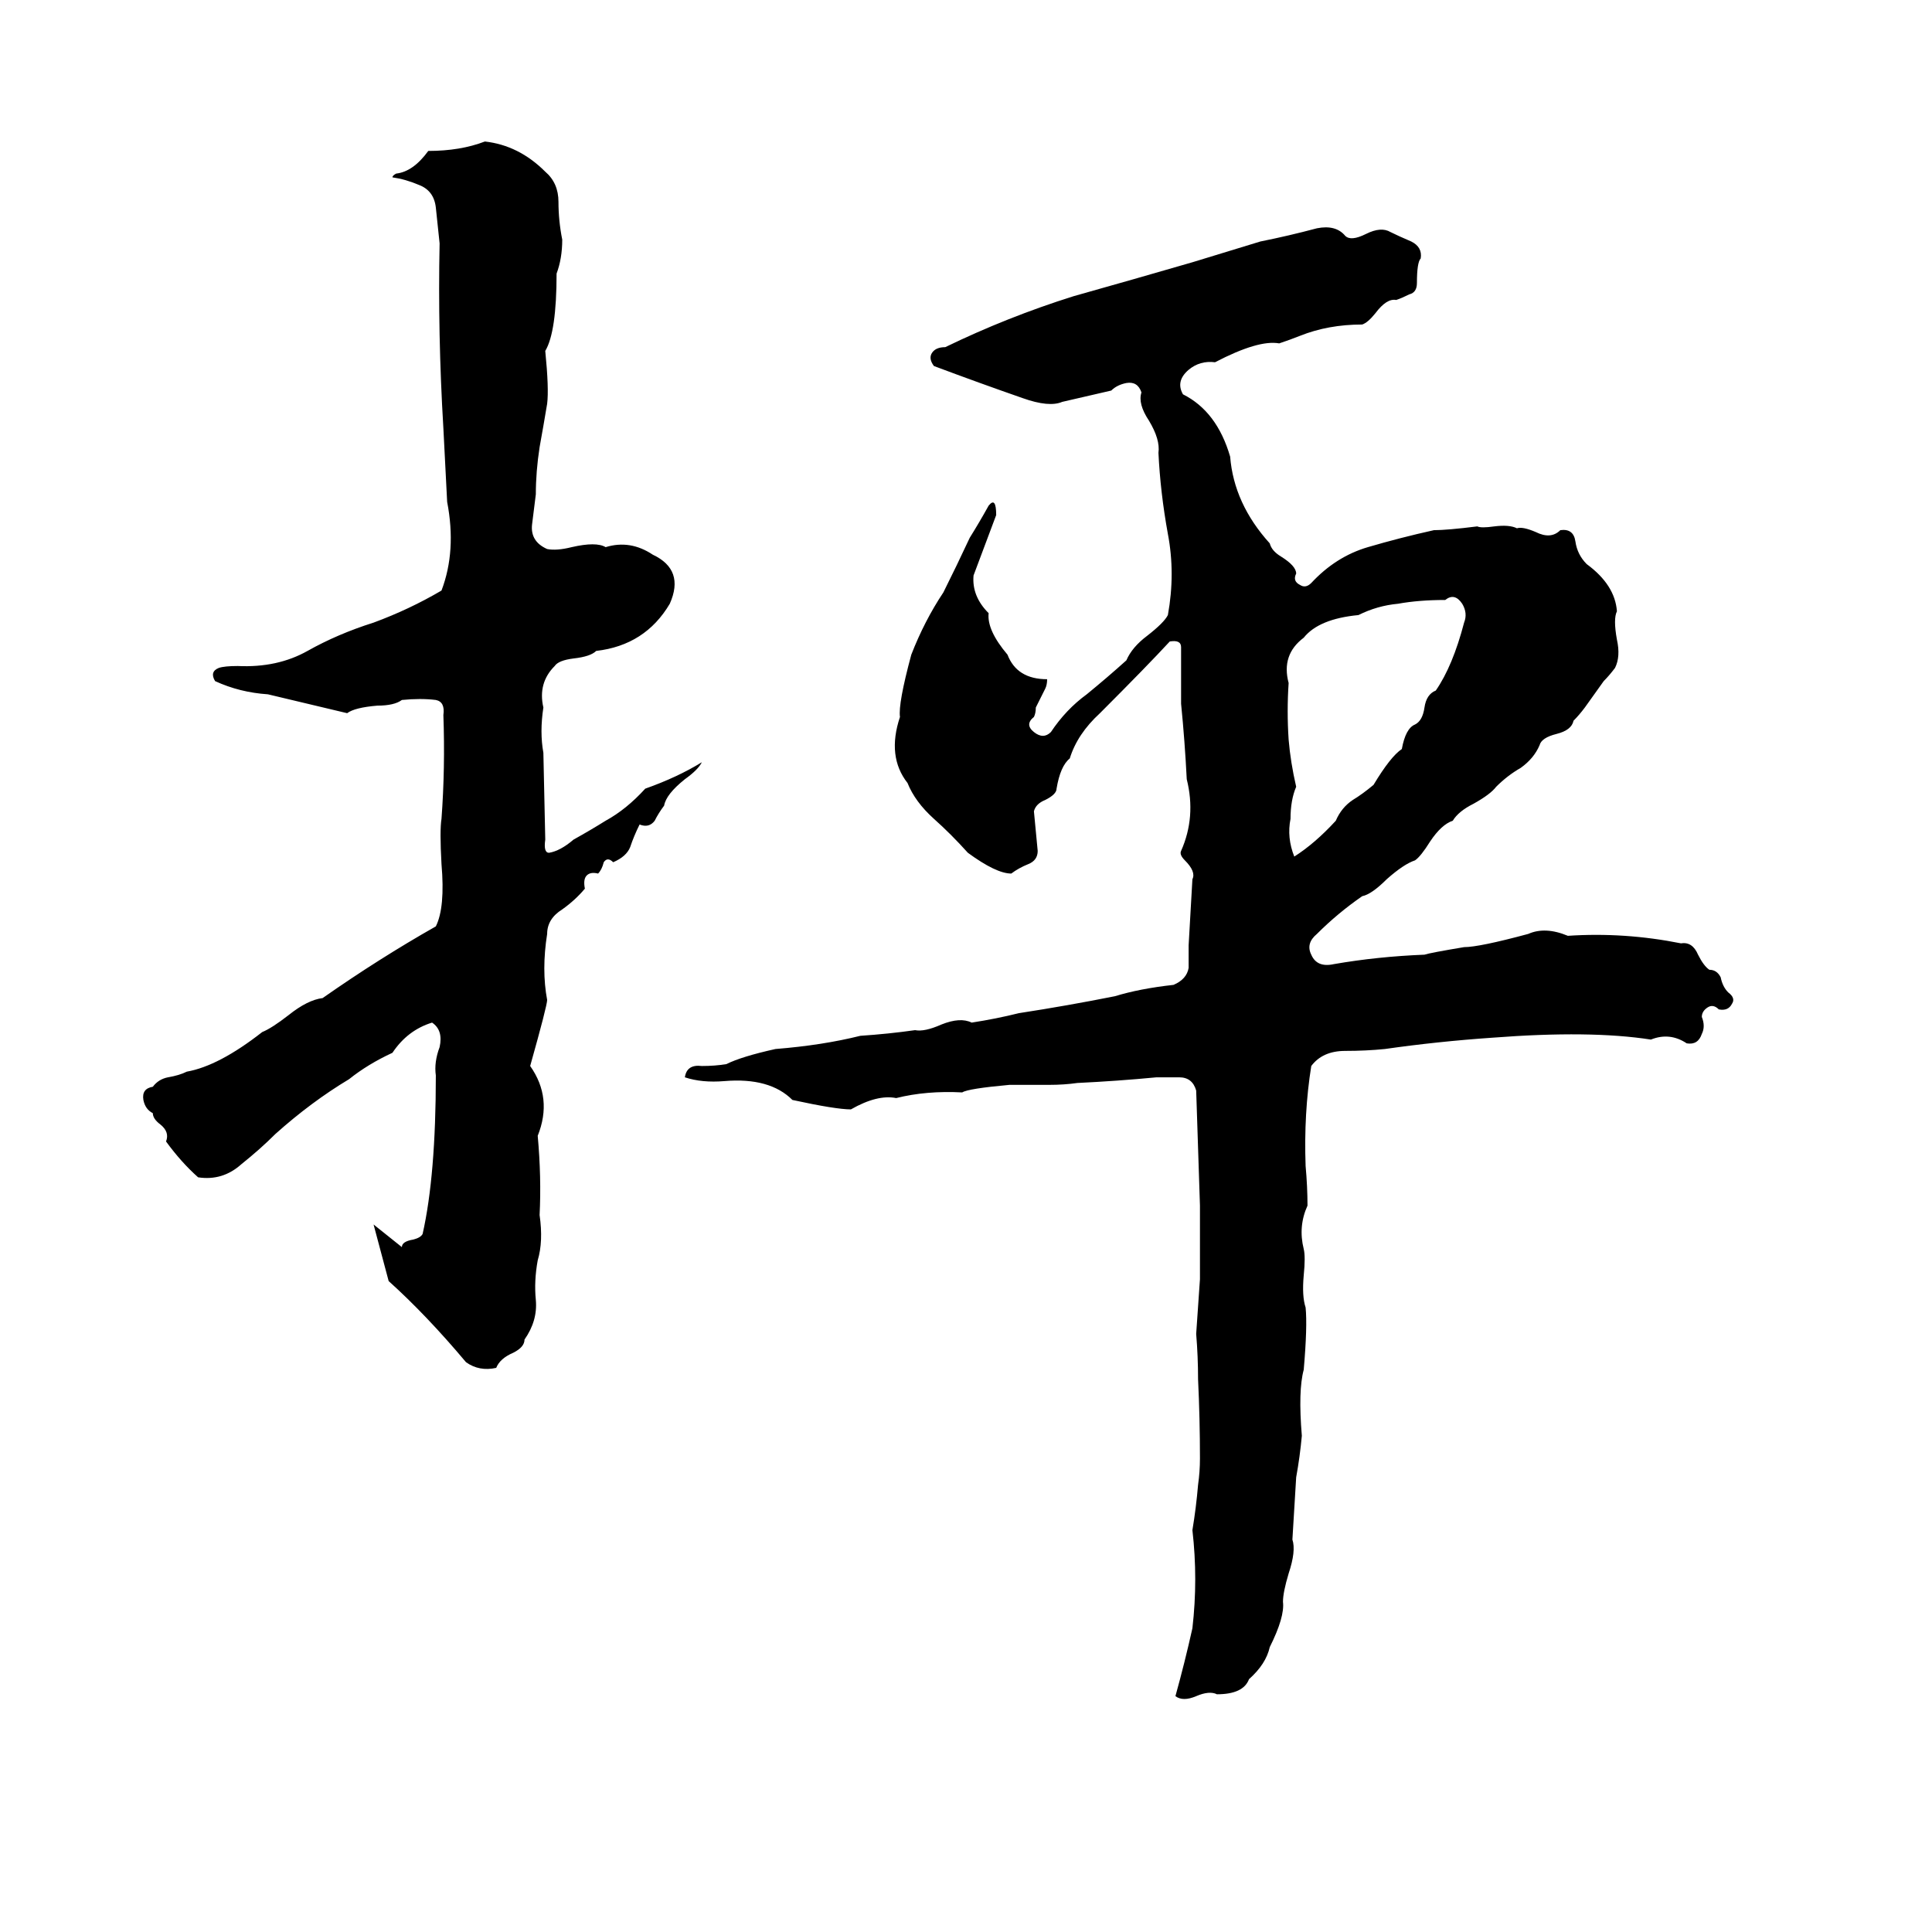 <svg xmlns="http://www.w3.org/2000/svg" viewBox="0 -800 1024 1024">
	<path fill="#000000" d="M257 -725Q275 -723 289 -709Q296 -703 296 -693Q296 -683 298 -673Q298 -663 295 -655Q295 -624 289 -614Q291 -594 290 -586Q288 -574 286 -563Q284 -550 284 -538Q283 -530 282 -522Q281 -513 290 -509Q295 -508 303 -510Q316 -513 321 -510Q334 -514 346 -506Q363 -498 355 -480Q342 -458 316 -455Q313 -452 304 -451Q296 -450 294 -447Q285 -438 288 -425Q286 -412 288 -401L289 -355Q288 -348 291 -348Q297 -349 304 -355Q313 -360 321 -365Q332 -371 342 -382Q359 -388 372 -396Q370 -392 363 -387Q353 -379 352 -373Q349 -369 347 -365Q344 -361 339 -363Q336 -357 334 -351Q332 -346 325 -343Q322 -346 320 -343Q319 -339 317 -337Q313 -338 311 -336Q309 -334 310 -329Q305 -323 298 -318Q290 -313 290 -305Q287 -286 290 -270Q290 -267 281 -235Q293 -218 285 -198Q287 -176 286 -156Q288 -142 285 -132Q283 -121 284 -111Q285 -100 278 -90Q278 -86 272 -83Q265 -80 263 -75Q254 -73 247 -78Q226 -103 206 -121Q202 -136 198 -151L213 -139Q213 -142 219 -143Q223 -144 224 -146Q231 -177 231 -230Q230 -237 233 -245Q235 -254 229 -258Q216 -254 208 -242Q195 -236 185 -228Q165 -216 146 -199Q138 -191 128 -183Q118 -174 105 -176Q96 -184 88 -195Q90 -200 85 -204Q81 -207 81 -210Q77 -212 76 -217Q75 -223 81 -224Q84 -228 89 -229Q95 -230 99 -232Q116 -235 139 -253Q144 -255 153 -262Q163 -270 171 -271Q201 -292 231 -309Q236 -319 234 -342Q233 -360 234 -366Q236 -393 235 -421Q236 -428 231 -429Q223 -430 213 -429Q209 -426 200 -426Q188 -425 184 -422L142 -432Q127 -433 114 -439Q111 -444 116 -446Q119 -447 126 -447Q147 -446 163 -455Q179 -464 198 -470Q217 -477 234 -487Q242 -508 237 -534Q236 -553 235 -573Q232 -623 233 -671Q232 -681 231 -690Q230 -699 222 -702Q215 -705 208 -706Q208 -707 210 -708Q219 -709 227 -720Q244 -720 257 -725ZM698 -679Q708 -681 713 -675Q716 -672 724 -676Q732 -680 737 -677Q741 -675 748 -672Q754 -669 753 -663Q751 -661 751 -650Q751 -645 747 -644Q743 -642 740 -641Q735 -642 729 -634Q725 -629 722 -628Q704 -628 689 -622Q684 -620 678 -618Q667 -620 644 -608Q636 -609 630 -604Q623 -598 627 -591Q645 -582 652 -558Q654 -533 673 -512Q674 -508 679 -505Q687 -500 687 -496Q685 -492 689 -490Q692 -488 695 -491Q708 -505 725 -510Q742 -515 760 -519Q767 -519 783 -521Q785 -520 792 -521Q800 -522 804 -520Q807 -521 814 -518Q822 -514 827 -519Q834 -520 835 -513Q836 -506 841 -501Q856 -490 857 -476Q855 -472 857 -461Q859 -452 856 -446Q853 -442 850 -439L840 -425Q837 -421 834 -418Q833 -413 825 -411Q817 -409 816 -405Q813 -398 806 -393Q799 -389 793 -383Q790 -379 781 -374Q773 -370 770 -365Q764 -363 758 -354Q753 -346 750 -344Q744 -342 735 -334Q727 -326 722 -325Q709 -316 698 -305Q692 -300 695 -294Q698 -287 707 -289Q730 -293 755 -294Q758 -295 776 -298Q784 -298 810 -305Q819 -309 831 -304Q846 -305 861 -304Q876 -303 891 -300Q897 -301 900 -294Q903 -288 906 -286Q910 -286 912 -282Q913 -277 916 -274Q920 -271 918 -268Q916 -264 911 -265Q908 -268 905 -266Q902 -264 902 -261Q904 -256 902 -252Q900 -246 894 -247Q885 -253 875 -249Q843 -254 791 -250Q762 -248 734 -244Q724 -243 713 -243Q701 -243 695 -235Q691 -210 692 -182Q693 -171 693 -161Q688 -150 691 -138Q692 -134 691 -124Q690 -113 692 -107Q693 -97 691 -74Q688 -63 690 -39Q689 -28 687 -17Q686 0 685 16Q687 22 683 34Q680 44 680 49Q681 57 673 73Q671 82 662 90Q659 98 645 98Q641 96 634 99Q627 102 623 99Q628 81 632 63Q635 37 632 11Q634 -1 635 -13Q636 -20 636 -27Q636 -48 635 -69Q635 -81 634 -93Q635 -107 636 -122Q636 -135 636 -149Q636 -155 636 -161L634 -222Q632 -229 625 -229Q619 -229 613 -229Q592 -227 571 -226Q564 -225 556 -225Q546 -225 535 -225Q513 -223 510 -221Q491 -222 475 -218Q465 -220 451 -212Q443 -212 420 -217Q408 -229 384 -227Q372 -226 363 -229Q364 -236 372 -235Q379 -235 385 -236Q393 -240 411 -244Q436 -246 456 -251Q471 -252 485 -254Q490 -253 499 -257Q509 -261 515 -258Q528 -260 540 -263Q566 -267 591 -272Q604 -276 622 -278Q629 -281 630 -287Q630 -293 630 -299Q631 -316 632 -334Q634 -338 628 -344Q625 -347 626 -349Q634 -367 629 -387Q628 -407 626 -427Q626 -434 626 -441Q626 -449 626 -457Q626 -461 620 -460Q608 -447 583 -422Q571 -411 567 -398Q562 -394 560 -382Q560 -379 554 -376Q549 -374 548 -370Q549 -359 550 -349Q550 -344 545 -342Q540 -340 536 -337Q528 -337 513 -348Q504 -358 495 -366Q485 -375 481 -385Q470 -399 477 -420Q476 -427 483 -453Q490 -471 500 -486Q507 -500 514 -515Q519 -523 524 -532Q528 -537 528 -527Q522 -511 516 -495Q515 -484 524 -475Q523 -466 534 -453Q539 -440 555 -440Q555 -437 554 -435L549 -425Q549 -422 548 -420Q543 -416 548 -412Q553 -408 557 -412Q565 -424 576 -432Q587 -441 597 -450Q600 -457 608 -463Q617 -470 619 -474Q623 -496 619 -517Q615 -539 614 -560Q615 -567 609 -577Q603 -586 605 -592Q603 -598 597 -597Q592 -596 589 -593Q576 -590 563 -587Q556 -584 542 -589Q519 -597 495 -606Q492 -610 494 -613Q496 -616 501 -616Q534 -632 569 -643Q601 -652 632 -661L668 -672Q683 -675 698 -679ZM766 -482Q752 -482 741 -480Q730 -479 720 -474Q699 -472 691 -462Q679 -453 683 -438Q682 -423 683 -408Q684 -396 687 -383Q684 -376 684 -366Q682 -356 686 -346Q697 -353 708 -365Q711 -372 717 -376Q722 -379 728 -384Q737 -399 743 -403Q745 -414 750 -416Q754 -418 755 -425Q756 -432 761 -434Q770 -447 776 -470Q778 -475 775 -480Q771 -486 766 -482Z"/>
</svg>